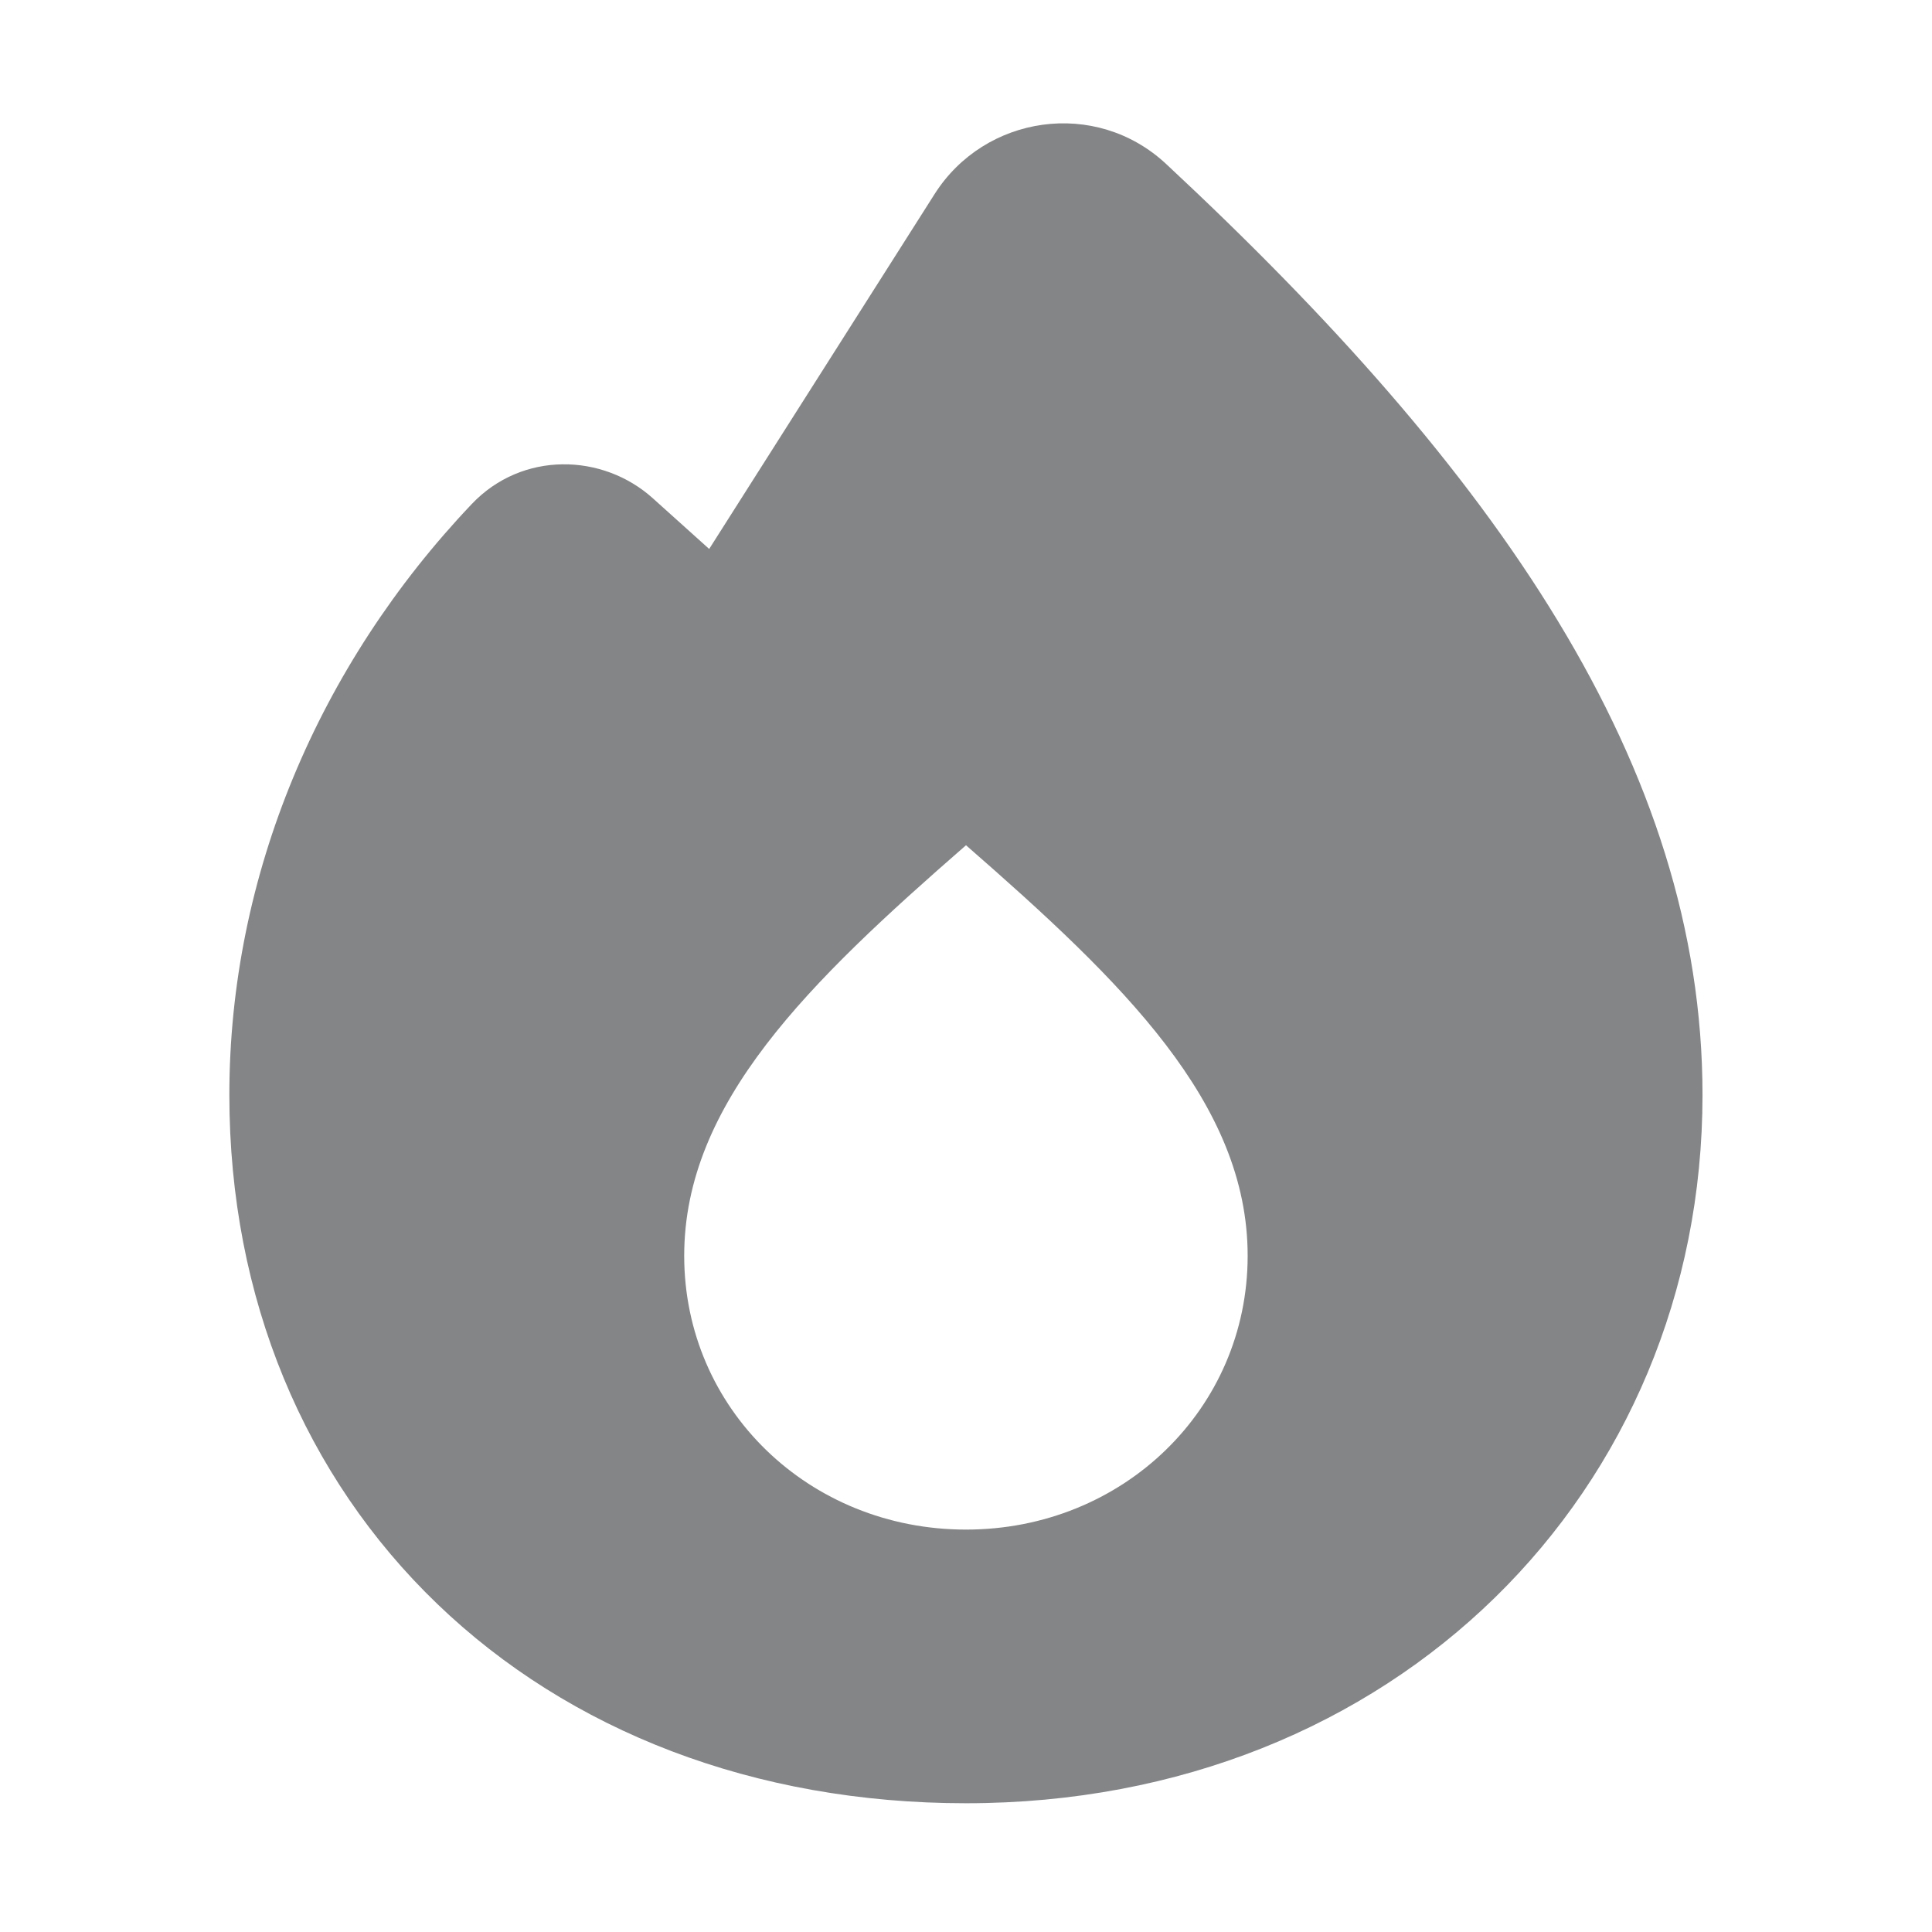 <svg width="14" height="14" viewBox="0 0 14 14" fill="none" xmlns="http://www.w3.org/2000/svg">
<path fill-rule="evenodd" clip-rule="evenodd" d="M6.772 1.407C7.136 0.833 7.939 0.713 8.449 1.187C10.838 3.412 12.337 5.547 12.337 7.934C12.337 10.801 10.108 13.067 7 13.067C5.464 13.067 4.126 12.543 3.169 11.623C2.21 10.701 1.662 9.41 1.662 7.934C1.662 6.344 2.31 4.82 3.418 3.653C3.784 3.267 4.368 3.284 4.731 3.611L5.139 3.978L6.772 1.407ZM4.958 9.1C4.958 10.209 5.862 11.084 7 11.084C8.137 11.084 9.041 10.209 9.041 9.1C9.041 7.992 8.137 7.117 7 6.125C5.862 7.117 4.958 7.992 4.958 9.1Z" fill="#37383C" fill-opacity="0.61"/>
</svg>
